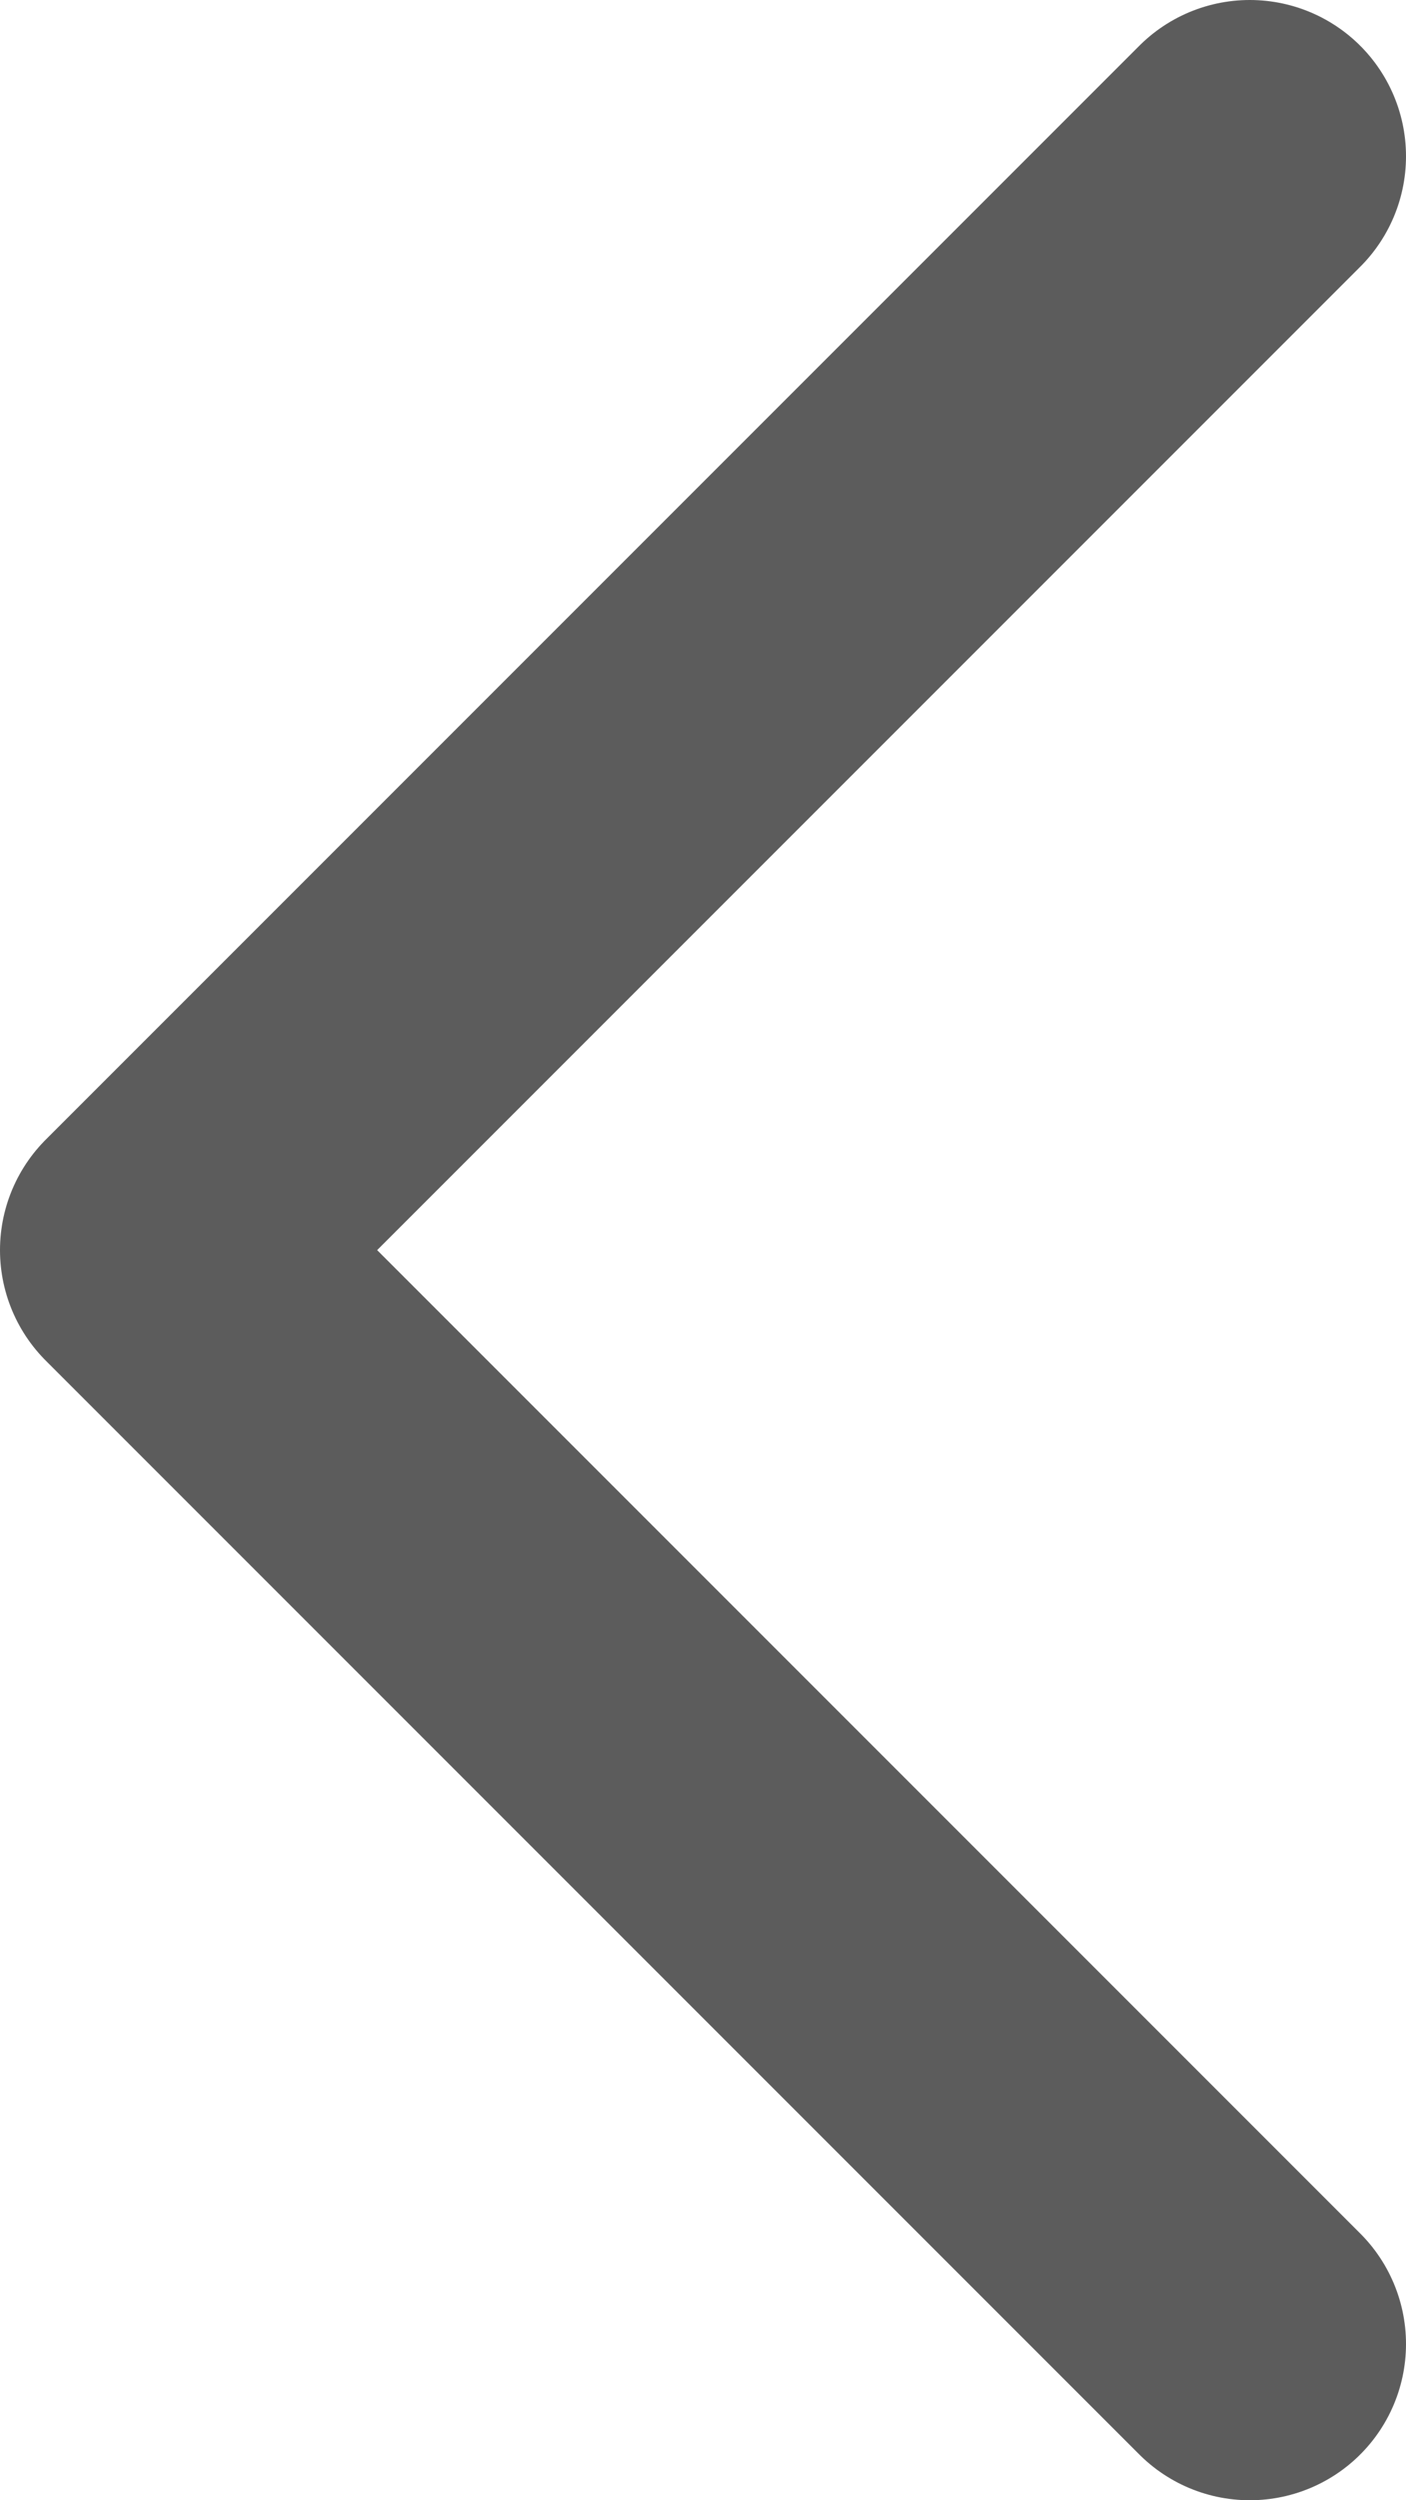 <svg width="9" height="16" viewBox="0 0 9 16" fill="none" xmlns="http://www.w3.org/2000/svg">
<path d="M8 15L1 8L8 1" stroke="#5C5C5C" stroke-width="2" stroke-linecap="round" stroke-linejoin="round"/>
</svg>
